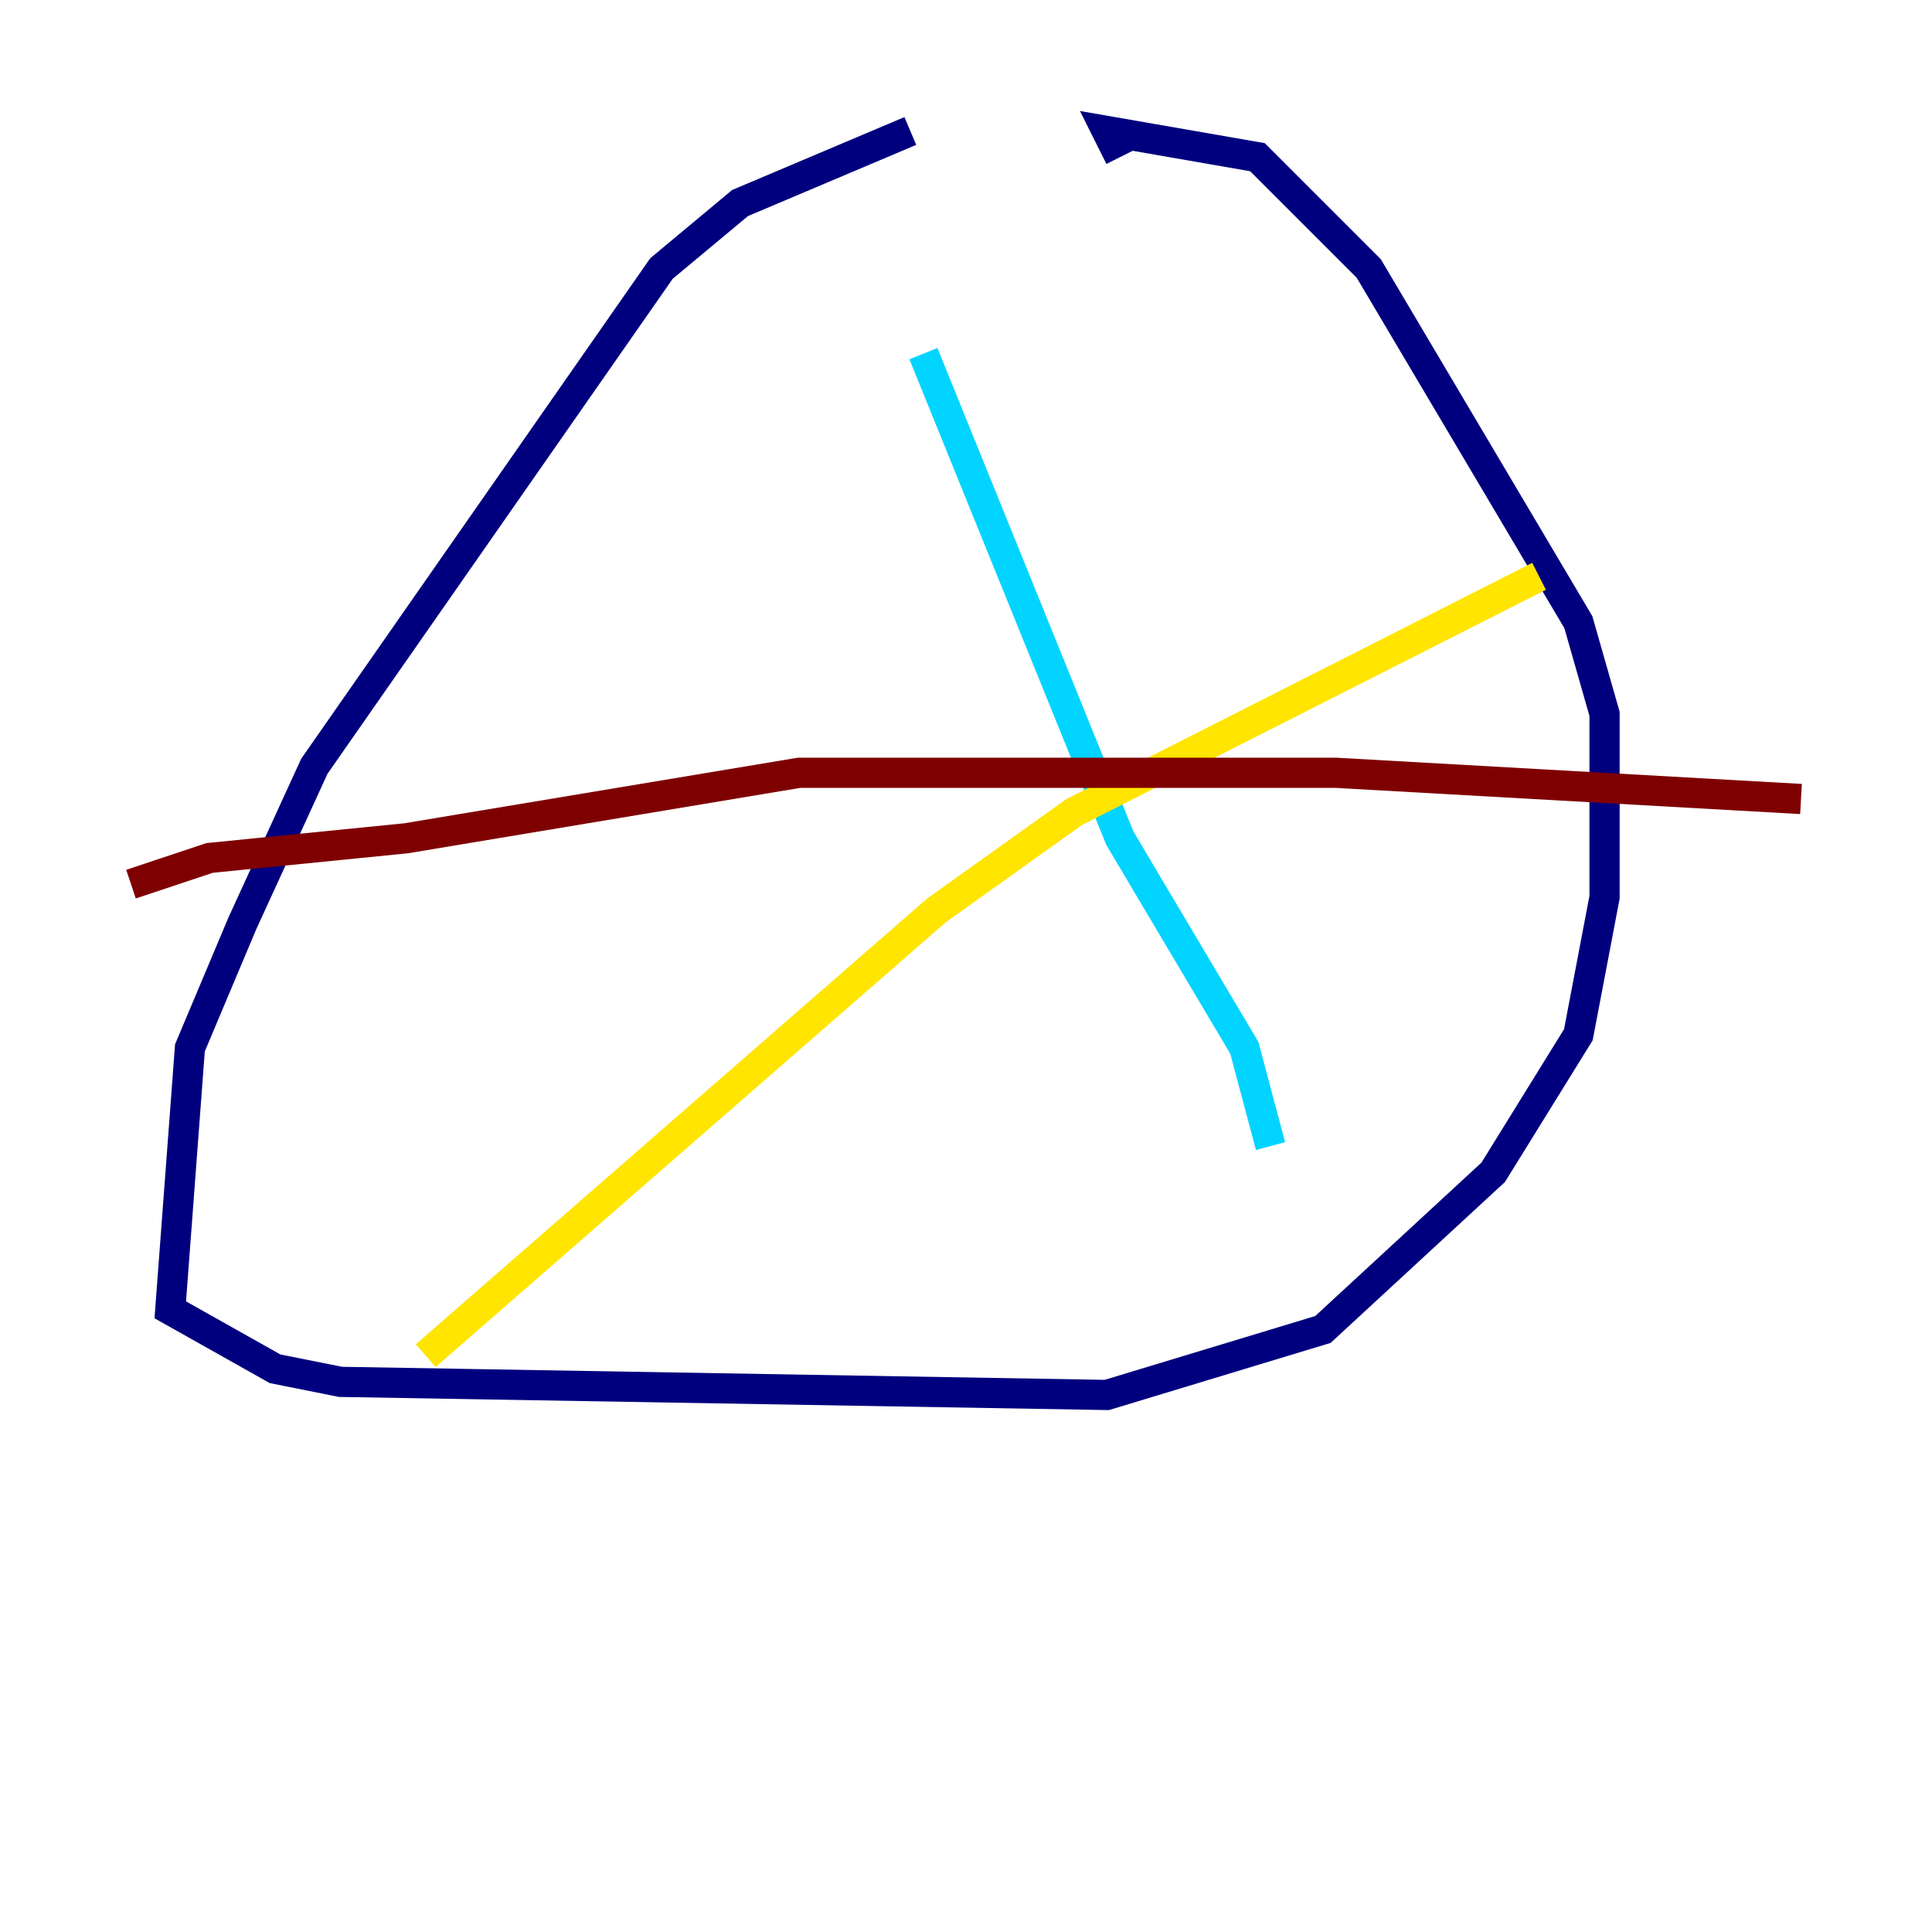 <?xml version="1.0" encoding="utf-8" ?>
<svg baseProfile="tiny" height="128" version="1.2" viewBox="0,0,128,128" width="128" xmlns="http://www.w3.org/2000/svg" xmlns:ev="http://www.w3.org/2001/xml-events" xmlns:xlink="http://www.w3.org/1999/xlink"><defs /><polyline fill="none" points="60.312,8.678 49.031,13.451 43.824,17.79 20.827,50.766 16.054,61.18 12.583,69.424 11.281,86.78 18.224,90.685 22.563,91.552 73.329,92.42 87.647,88.081 98.929,77.668 104.57,68.556 106.305,59.444 106.305,47.295 104.57,41.22 90.685,17.79 83.308,10.414 73.329,8.678 74.197,10.414" stroke="#00007f" stroke-width="2" /><polyline fill="none" points="61.18,23.43 74.197,55.539 82.441,69.424 84.176,75.932" stroke="#00d4ff" stroke-width="2" /><polyline fill="none" points="28.203,89.817 62.047,60.312 71.159,53.803 101.966,38.183" stroke="#ffe500" stroke-width="2" /><polyline fill="none" points="8.678,58.576 13.885,56.841 26.902,55.539 52.936,51.2 88.515,51.2 119.322,52.936" stroke="#7f0000" stroke-width="2" /></svg>